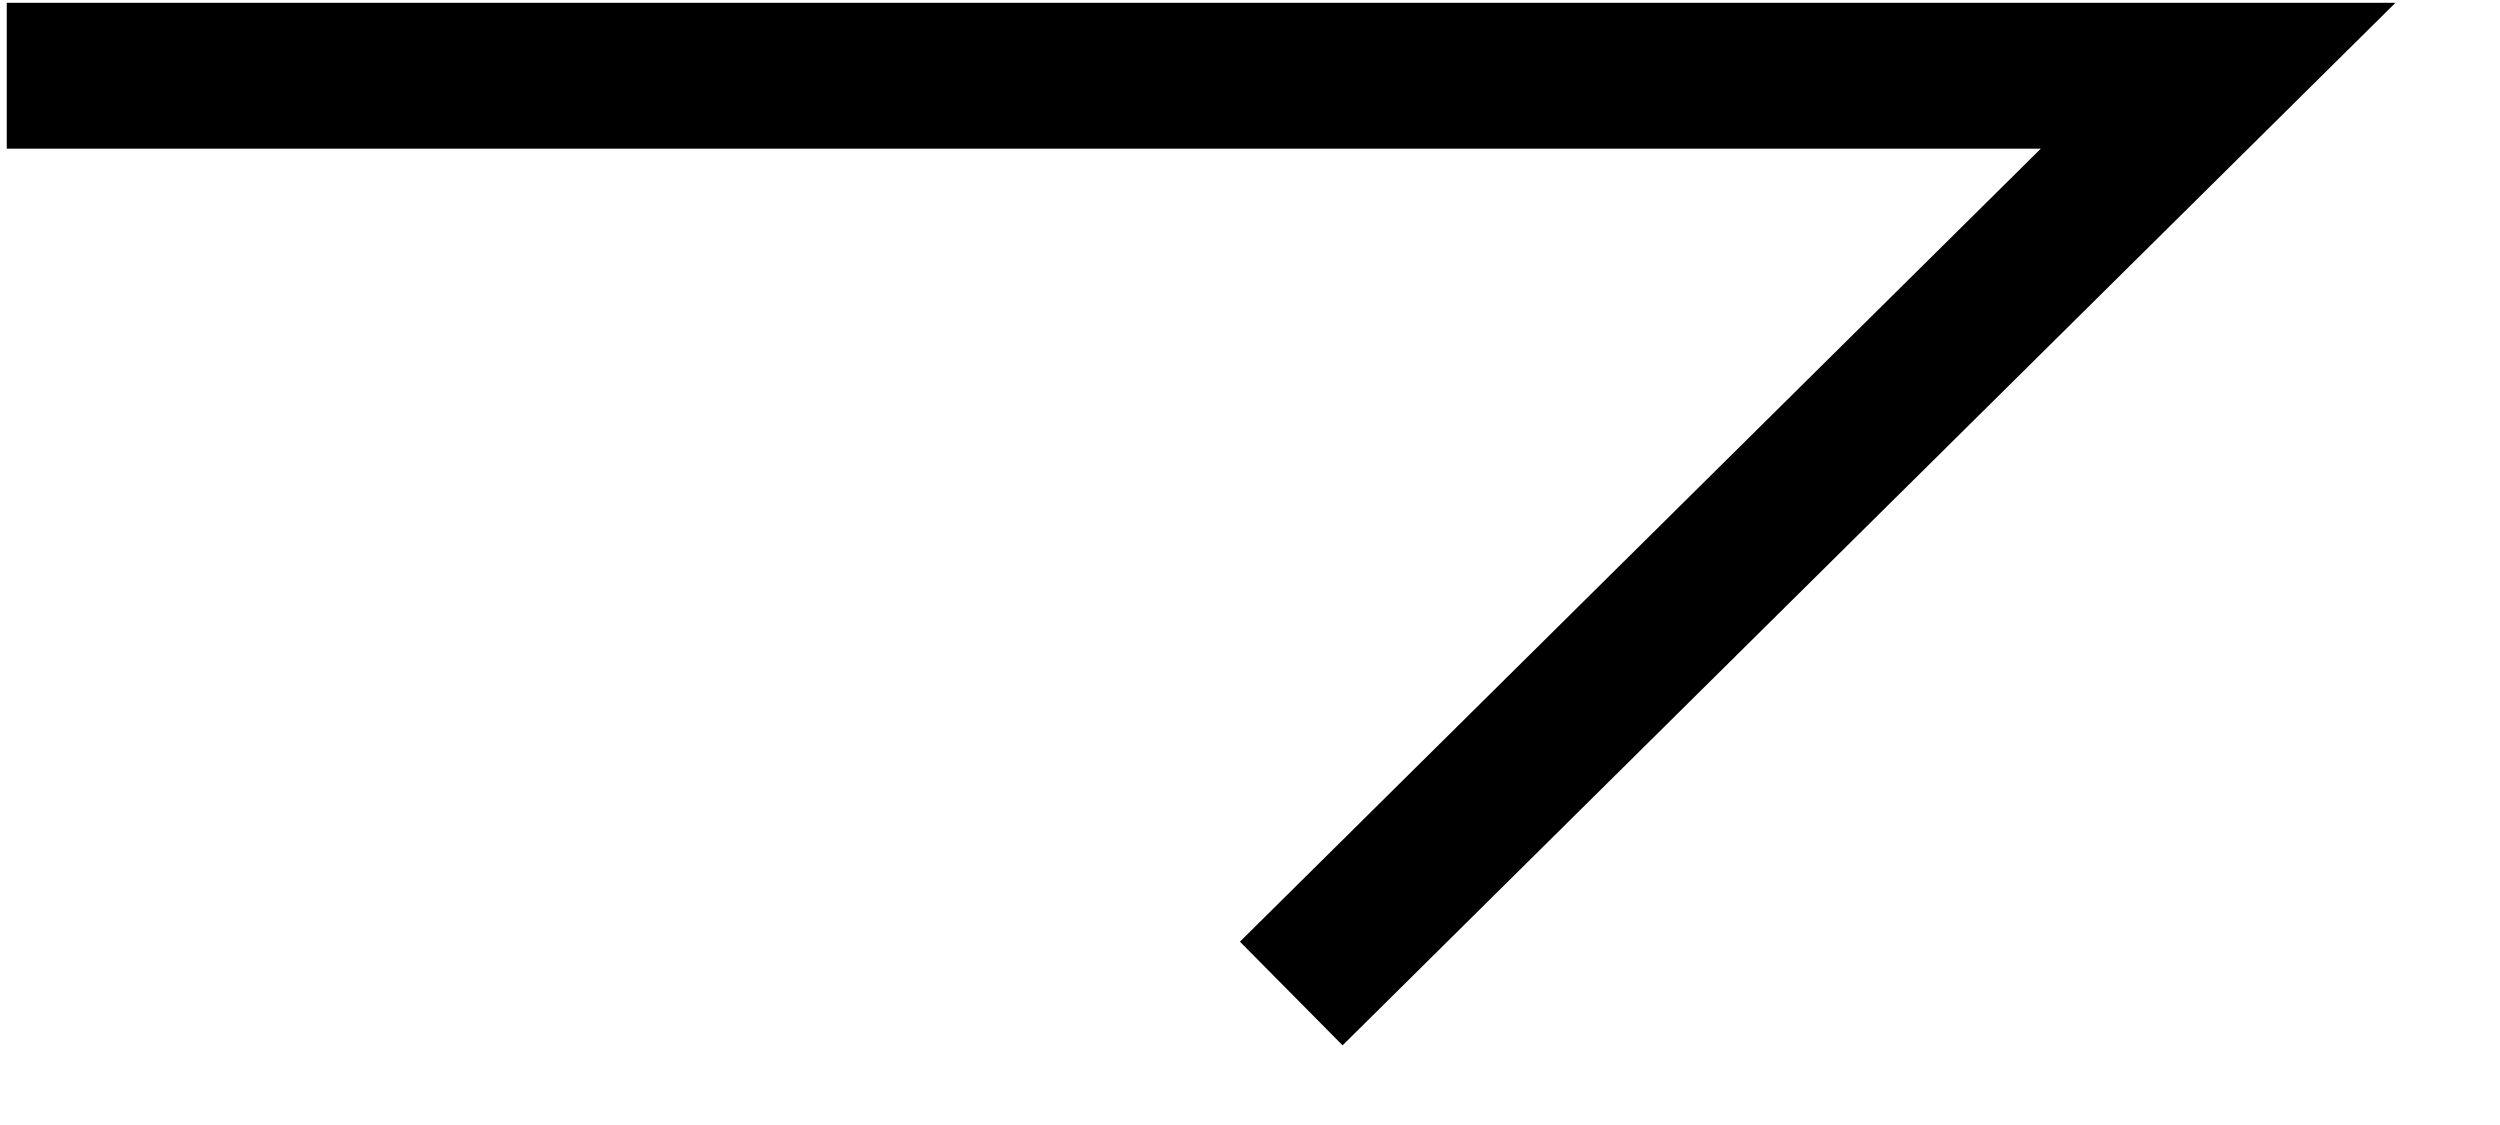<svg width="20" height="9" viewBox="0 0 20 9" fill="none" xmlns="http://www.w3.org/2000/svg">
<path d="M10.33 7.948L17.745 0.606H0.054" stroke="black" stroke-width="1.167" stroke-miterlimit="10"/>
</svg>
